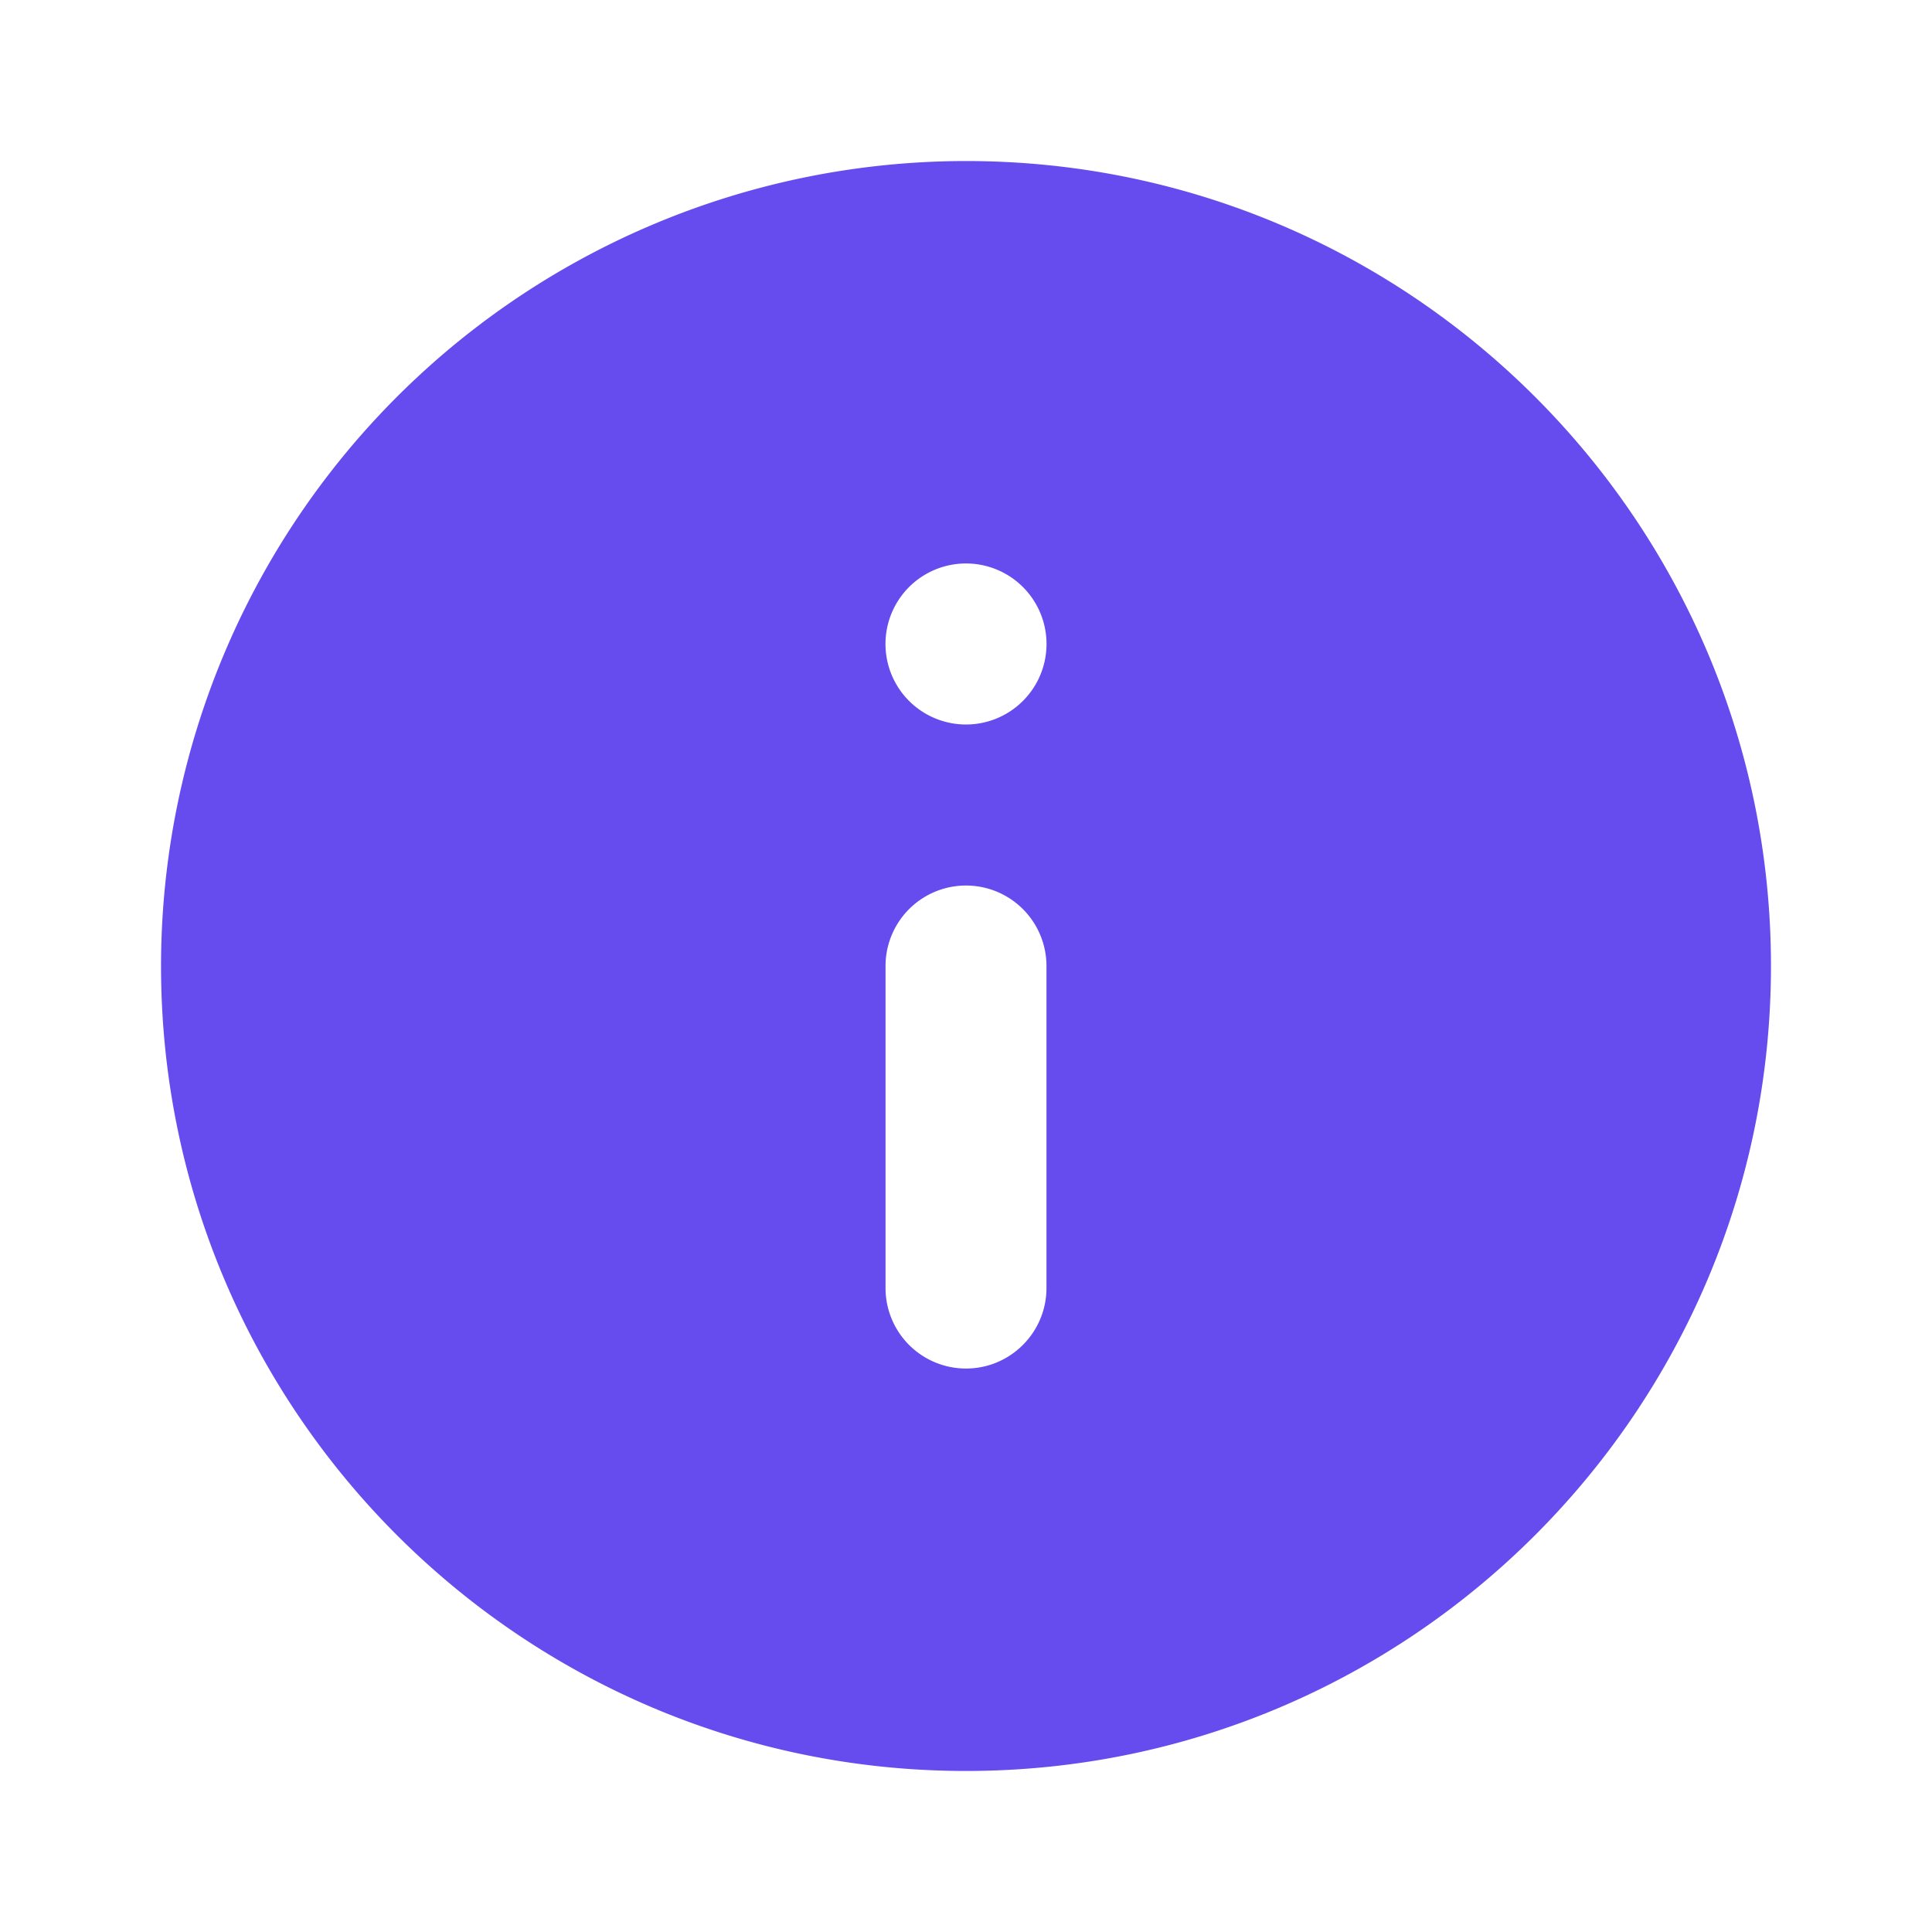 <svg width="20" height="20" xmlns="http://www.w3.org/2000/svg">
    <path d="M10 1.667A8.336 8.336 0 0 0 1.667 10c0 4.6 3.733 8.333 8.333 8.333S18.333 14.6 18.333 10 14.6 1.667 10 1.667zm0 12.5a.833.833 0 0 1-.833-.834V10a.833.833 0 1 1 1.666 0v3.333c0 .46-.373.834-.833.834zM10 7.5a.833.833 0 1 1 0-1.667.833.833 0 0 1 0 1.667z" fill="#664BEE" fill-rule="evenodd"/>
</svg>
